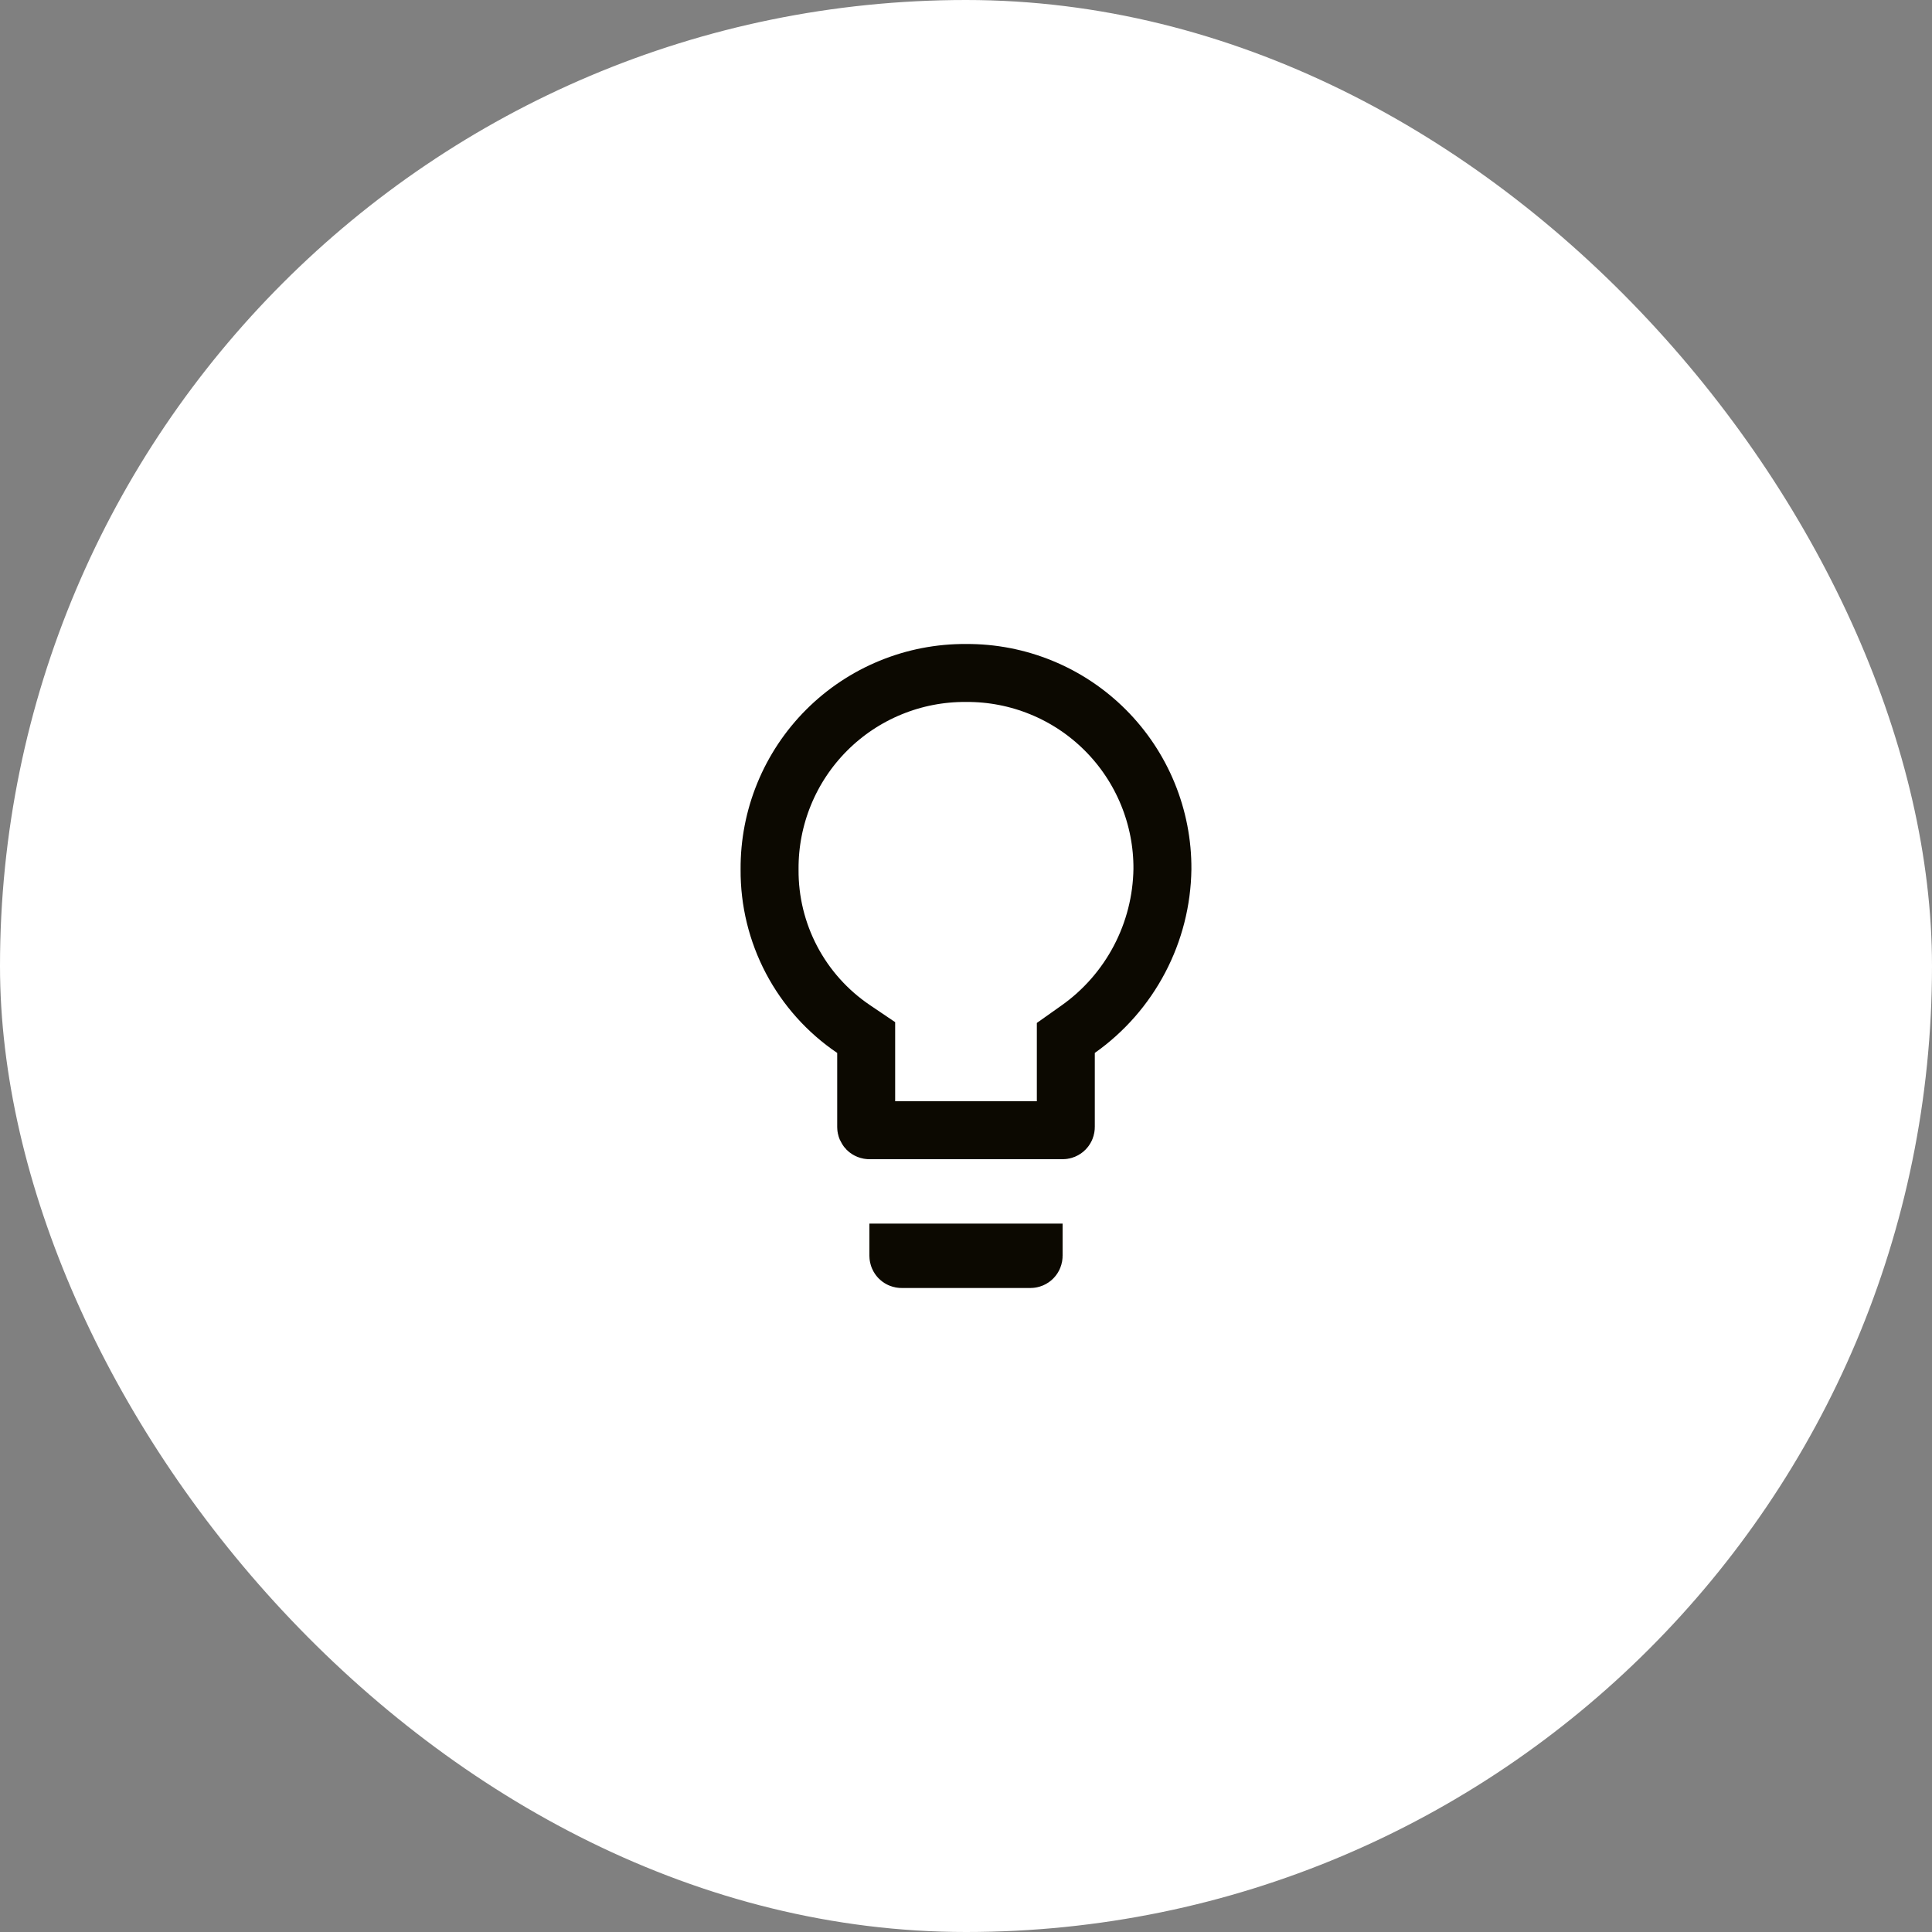 <svg width="60" height="60" viewBox="0 0 60 60" fill="none" xmlns="http://www.w3.org/2000/svg">
<rect x="0" y="0" width="60" height="60" fill="#808080" stroke="none"/>
<rect width="60" height="60" rx="30" fill="white"/>
<path d="M29.995 20.9L29.995 20.9L30.006 20.9C30.808 20.895 31.602 21.049 32.344 21.354C33.086 21.658 33.759 22.107 34.326 22.674C34.893 23.241 35.342 23.915 35.646 24.656C35.95 25.397 36.105 26.191 36.1 26.991C36.086 27.968 35.842 28.927 35.387 29.791C34.932 30.656 34.279 31.401 33.48 31.965L33.1 32.234V32.7V35C33.1 35.027 33.09 35.052 33.071 35.071C33.052 35.09 33.027 35.1 33 35.1H27C26.974 35.1 26.948 35.09 26.929 35.071C26.911 35.052 26.9 35.027 26.9 35V32.7V32.222L26.505 31.955C25.697 31.408 25.036 30.67 24.582 29.807C24.128 28.944 23.893 27.982 23.9 27.006L23.9 27.006L23.9 26.995C23.895 26.193 24.049 25.398 24.354 24.656C24.658 23.915 25.107 23.241 25.674 22.674C26.241 22.107 26.915 21.658 27.657 21.354C28.398 21.049 29.193 20.895 29.995 20.9ZM27.929 39.071C27.911 39.052 27.9 39.027 27.9 39V38.9H32.1V39C32.1 39.027 32.09 39.052 32.071 39.071C32.052 39.09 32.027 39.1 32 39.1H28C27.974 39.1 27.948 39.09 27.929 39.071Z" stroke="#0C0901" stroke-width="1.8"/>
</svg>
